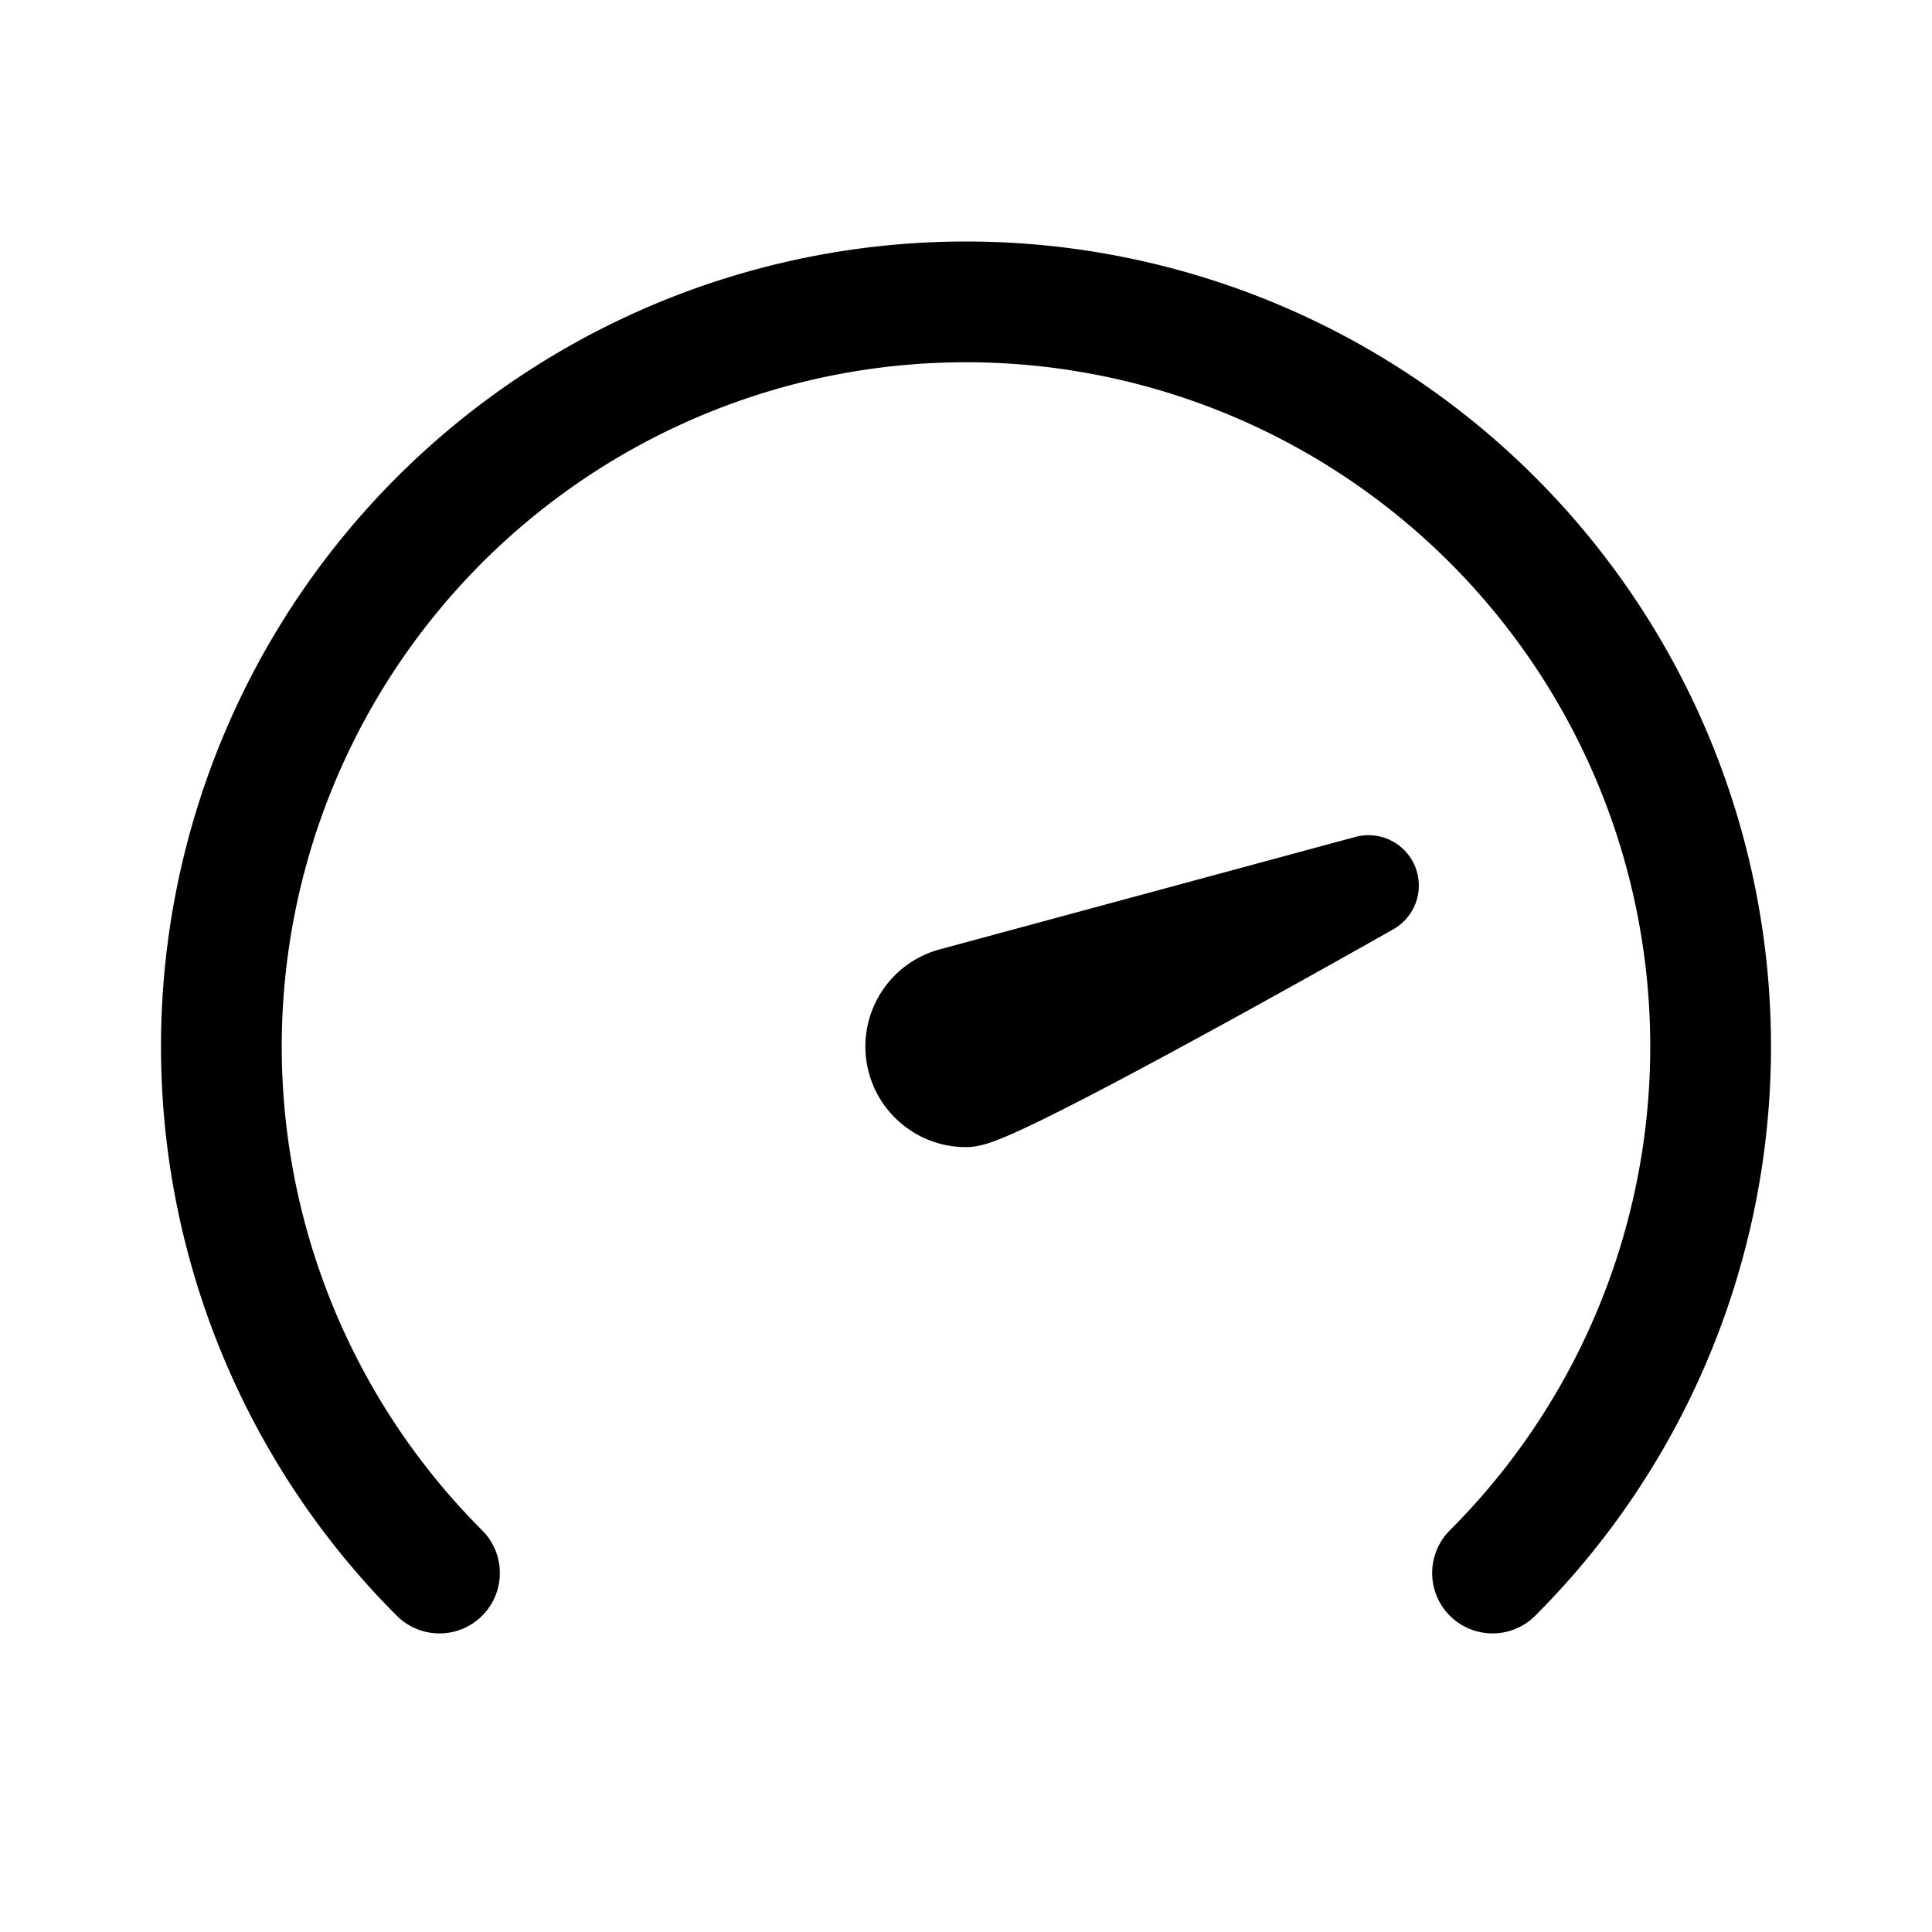 <svg xmlns="http://www.w3.org/2000/svg" width="192" height="192" fill="none"><path stroke="#000" stroke-linecap="round" stroke-linejoin="round" stroke-width="10" d="M94.71 99.17 136 88m-40 21c3 0 40-21 40-21M94.706 99.17a5 5 0 0 0-3.663 5.483A5 5 0 0 0 96 109"/><path stroke="#000" stroke-linecap="round" stroke-linejoin="round" stroke-width="12" d="M148.326 156.326a74 74 0 1 0-104.652 0"/></svg>